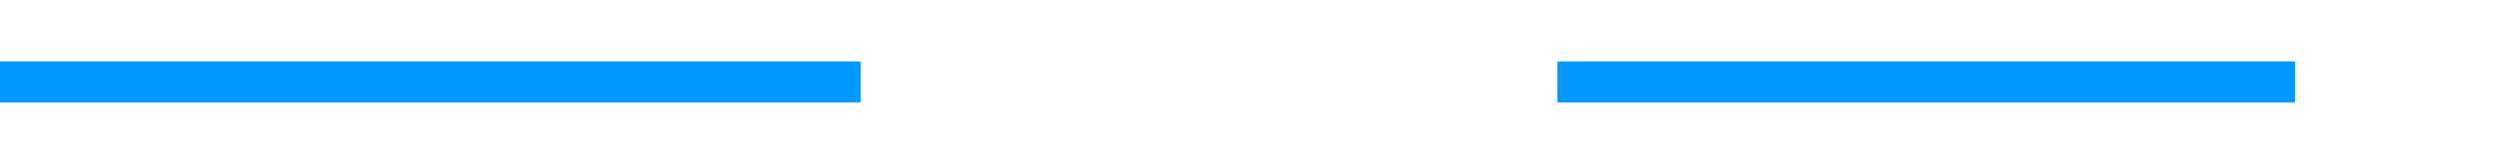 ﻿<?xml version="1.0" encoding="utf-8"?>
<svg version="1.1" width="122px" height="8px" viewBox="1384 848  122 8" xmlns:xlink="http://www.w3.org/1999/xlink" xmlns="http://www.w3.org/2000/svg">
  <defs>
    <mask fill="white" id="clip304">
      <path d="M 1426 838  L 1460 838  L 1460 866  L 1426 866  Z M 1384 838  L 1510 838  L 1510 866  L 1384 866  Z " fill-rule="evenodd" />
    </mask>
  </defs>
  <path d="M 1426 852  L 1384 852  M 1460 852  L 1496 852  " stroke-width="2" stroke="#0099ff" fill="none" />
  <path d="M 1495 859.6  L 1502 852  L 1495 844.4  L 1495 859.6  Z " fill-rule="nonzero" fill="#0099ff" stroke="none" mask="url(#clip304)" />
</svg>